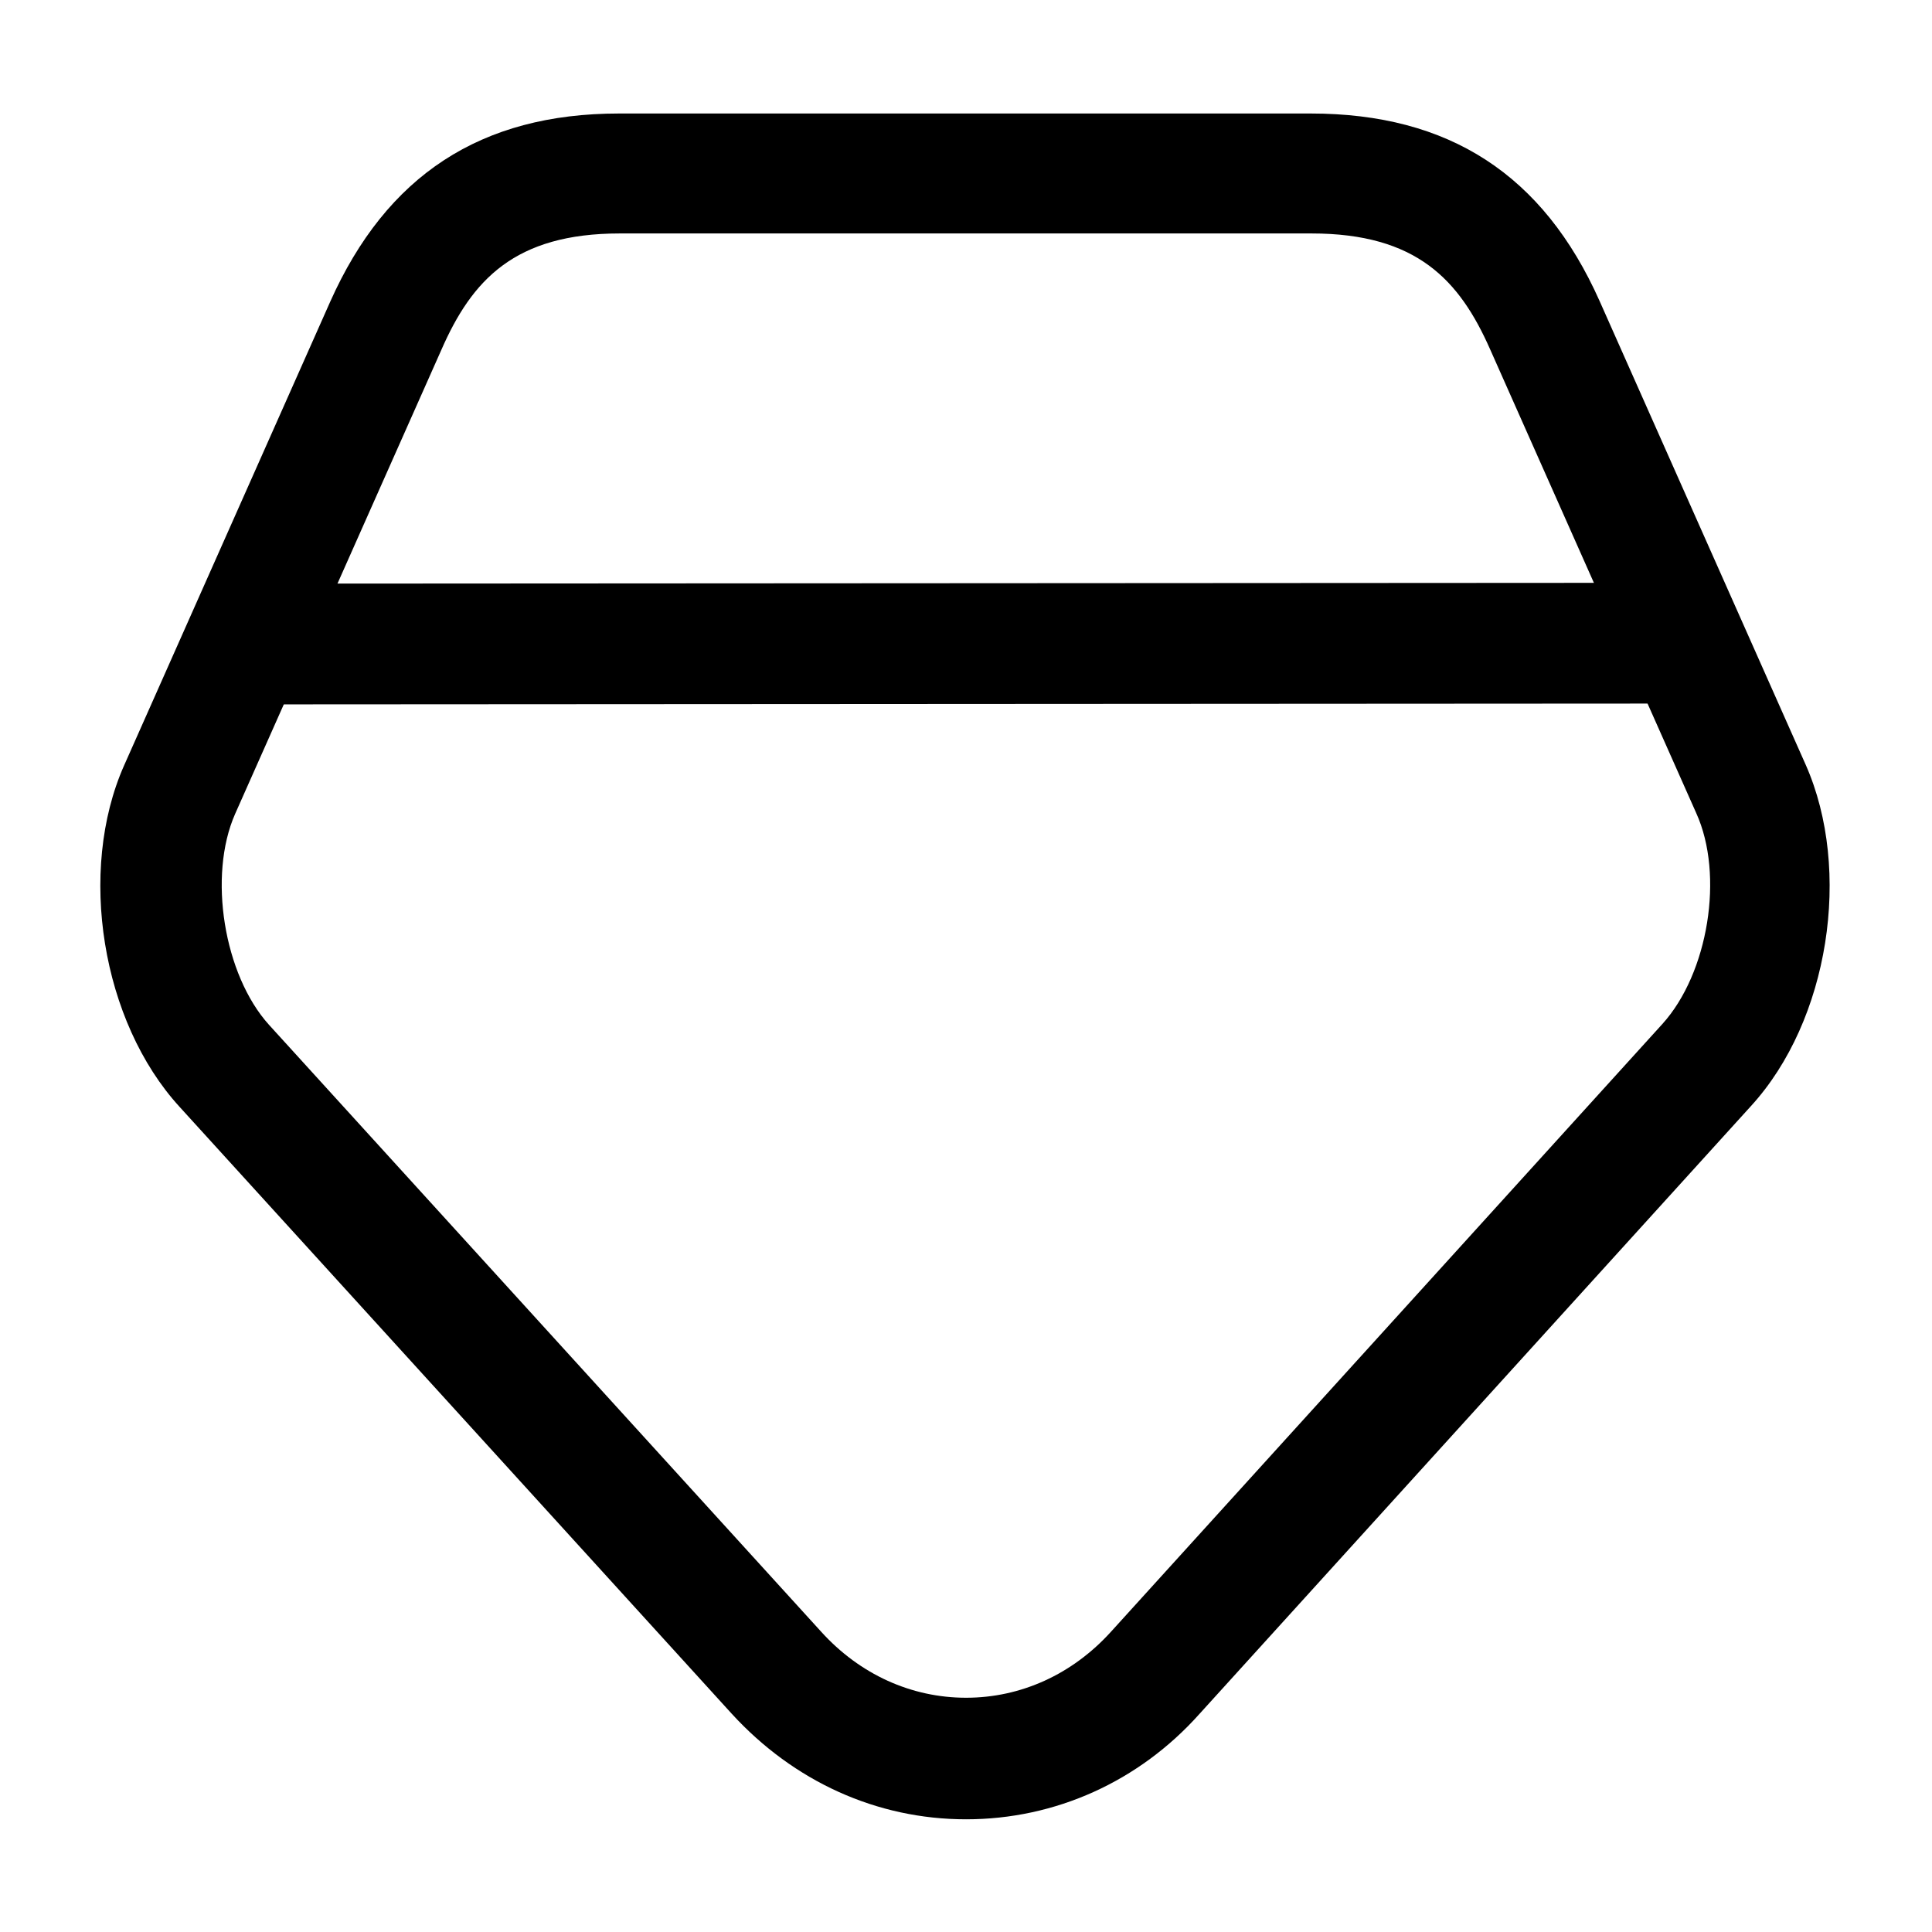 <svg width="24" height="24" viewBox="0 0 24 24" fill="none" xmlns="http://www.w3.org/2000/svg">
<path d="M12.001 22.6C10.891 22.6 9.861 22.13 9.091 21.29L2.231 13.75C1.261 12.69 0.961 10.82 1.541 9.51L4.101 3.75C4.801 2.18 5.971 1.41 7.691 1.41H16.281V2.16V1.41C18.001 1.41 19.171 2.17 19.871 3.74L22.431 9.5C23.011 10.81 22.721 12.68 21.751 13.74L14.901 21.29C14.151 22.13 13.111 22.6 12.001 22.6ZM16.291 2.9H7.701C6.391 2.9 5.861 3.48 5.481 4.35L2.921 10.11C2.581 10.88 2.781 12.11 3.341 12.73L10.201 20.27C10.681 20.8 11.321 21.09 12.001 21.09C12.681 21.09 13.321 20.8 13.801 20.27L20.651 12.72C21.221 12.09 21.421 10.87 21.071 10.1L18.511 4.34C18.131 3.48 17.601 2.9 16.291 2.9Z" fill="currentColor"/>
<path d="M3.5 8.75C3.09 8.75 2.75 8.41 2.75 8C2.75 7.59 3.09 7.25 3.5 7.25L20.5 7.24C20.91 7.24 21.25 7.58 21.25 7.99C21.25 8.4 20.91 8.74 20.5 8.74L3.5 8.75Z" fill="currentColor"/>
</svg>
